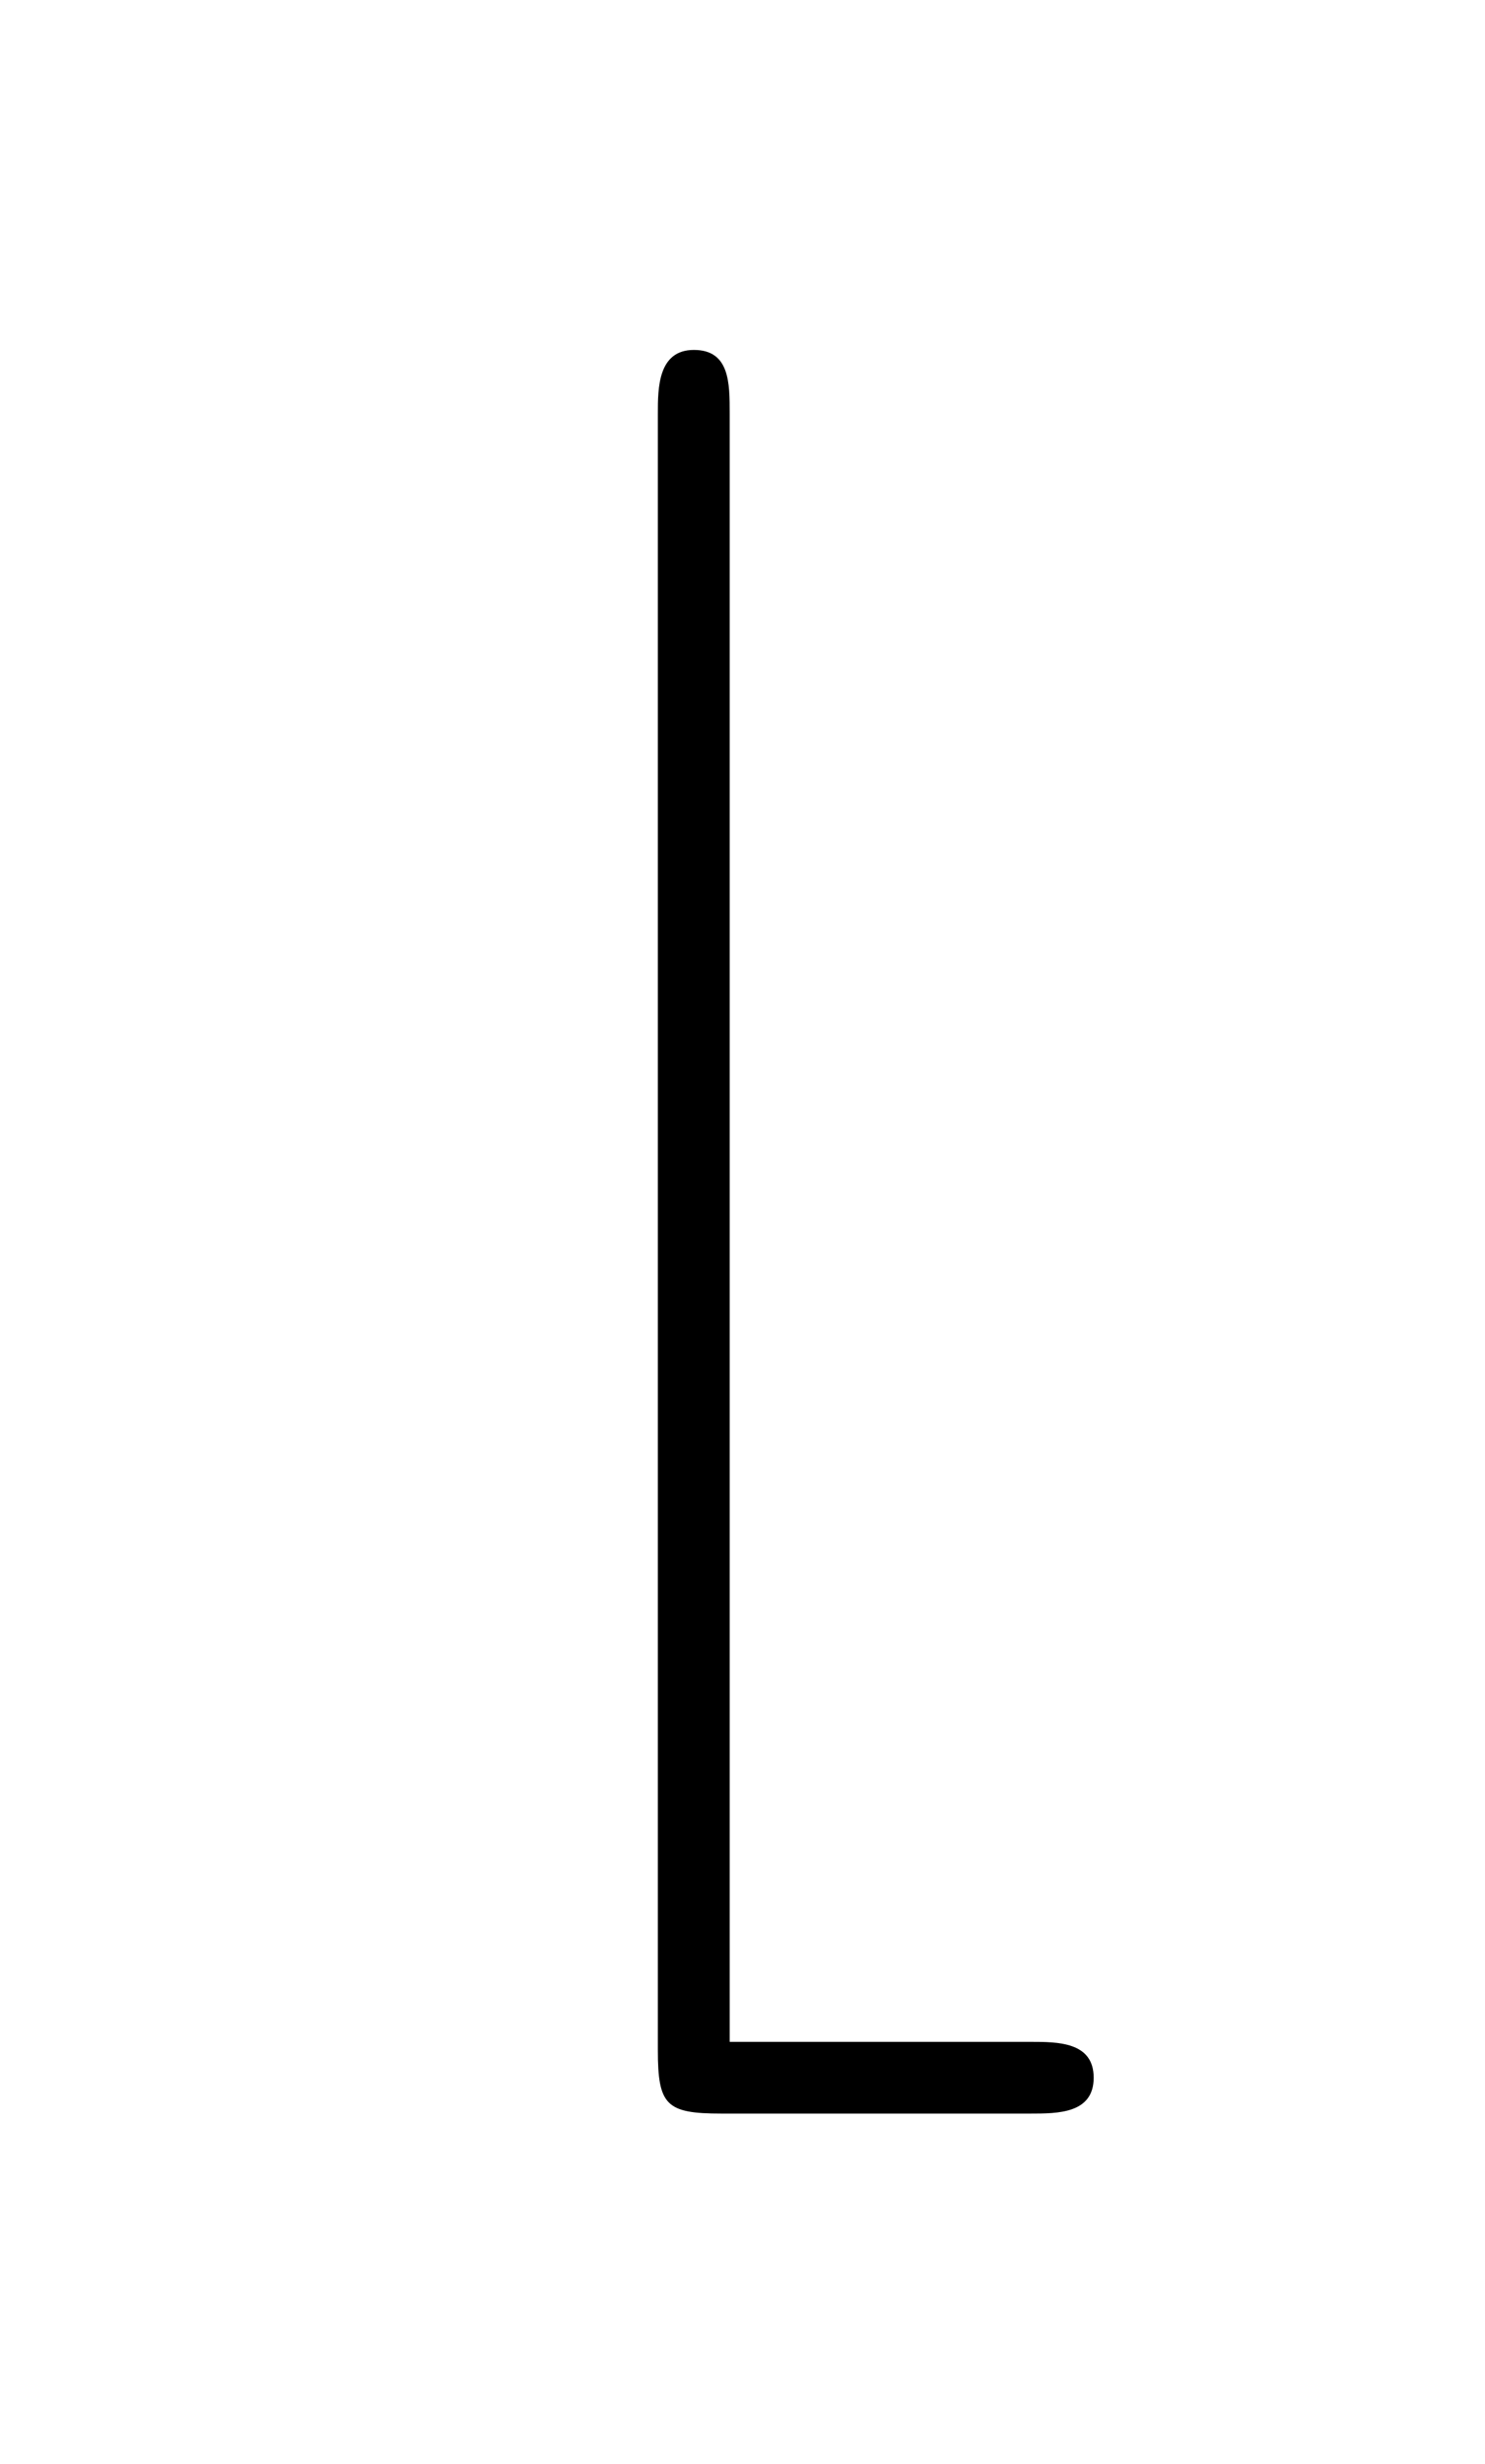 <?xml version="1.0" encoding="UTF-8"?>
<svg xmlns="http://www.w3.org/2000/svg" xmlns:xlink="http://www.w3.org/1999/xlink" width="8.413pt" height="13.948pt" viewBox="0 0 8.413 13.948" version="1.1">
<defs>
<g>
<symbol overflow="visible" id="glyph0-0">
<path style="stroke:none;" d=""/>
</symbol>
<symbol overflow="visible" id="glyph0-1">
<path style="stroke:none;" d="M 3.844 2.5 C 4 2.5 4.203 2.5 4.203 2.297 C 4.203 2.094 4 2.094 3.844 2.094 L 2.141 2.094 L 2.141 -7.125 C 2.141 -7.297 2.141 -7.484 1.938 -7.484 C 1.734 -7.484 1.734 -7.266 1.734 -7.125 L 1.734 2.141 C 1.734 2.453 1.781 2.5 2.094 2.5 Z "/>
</symbol>
</g>
</defs>
<g id="surface1">
<g style="fill:rgb(0%,0%,0%);fill-opacity:1;">
  <use xlink:href="#glyph0-1" x="1.993" y="9.465"/>
</g>
</g>
</svg>
